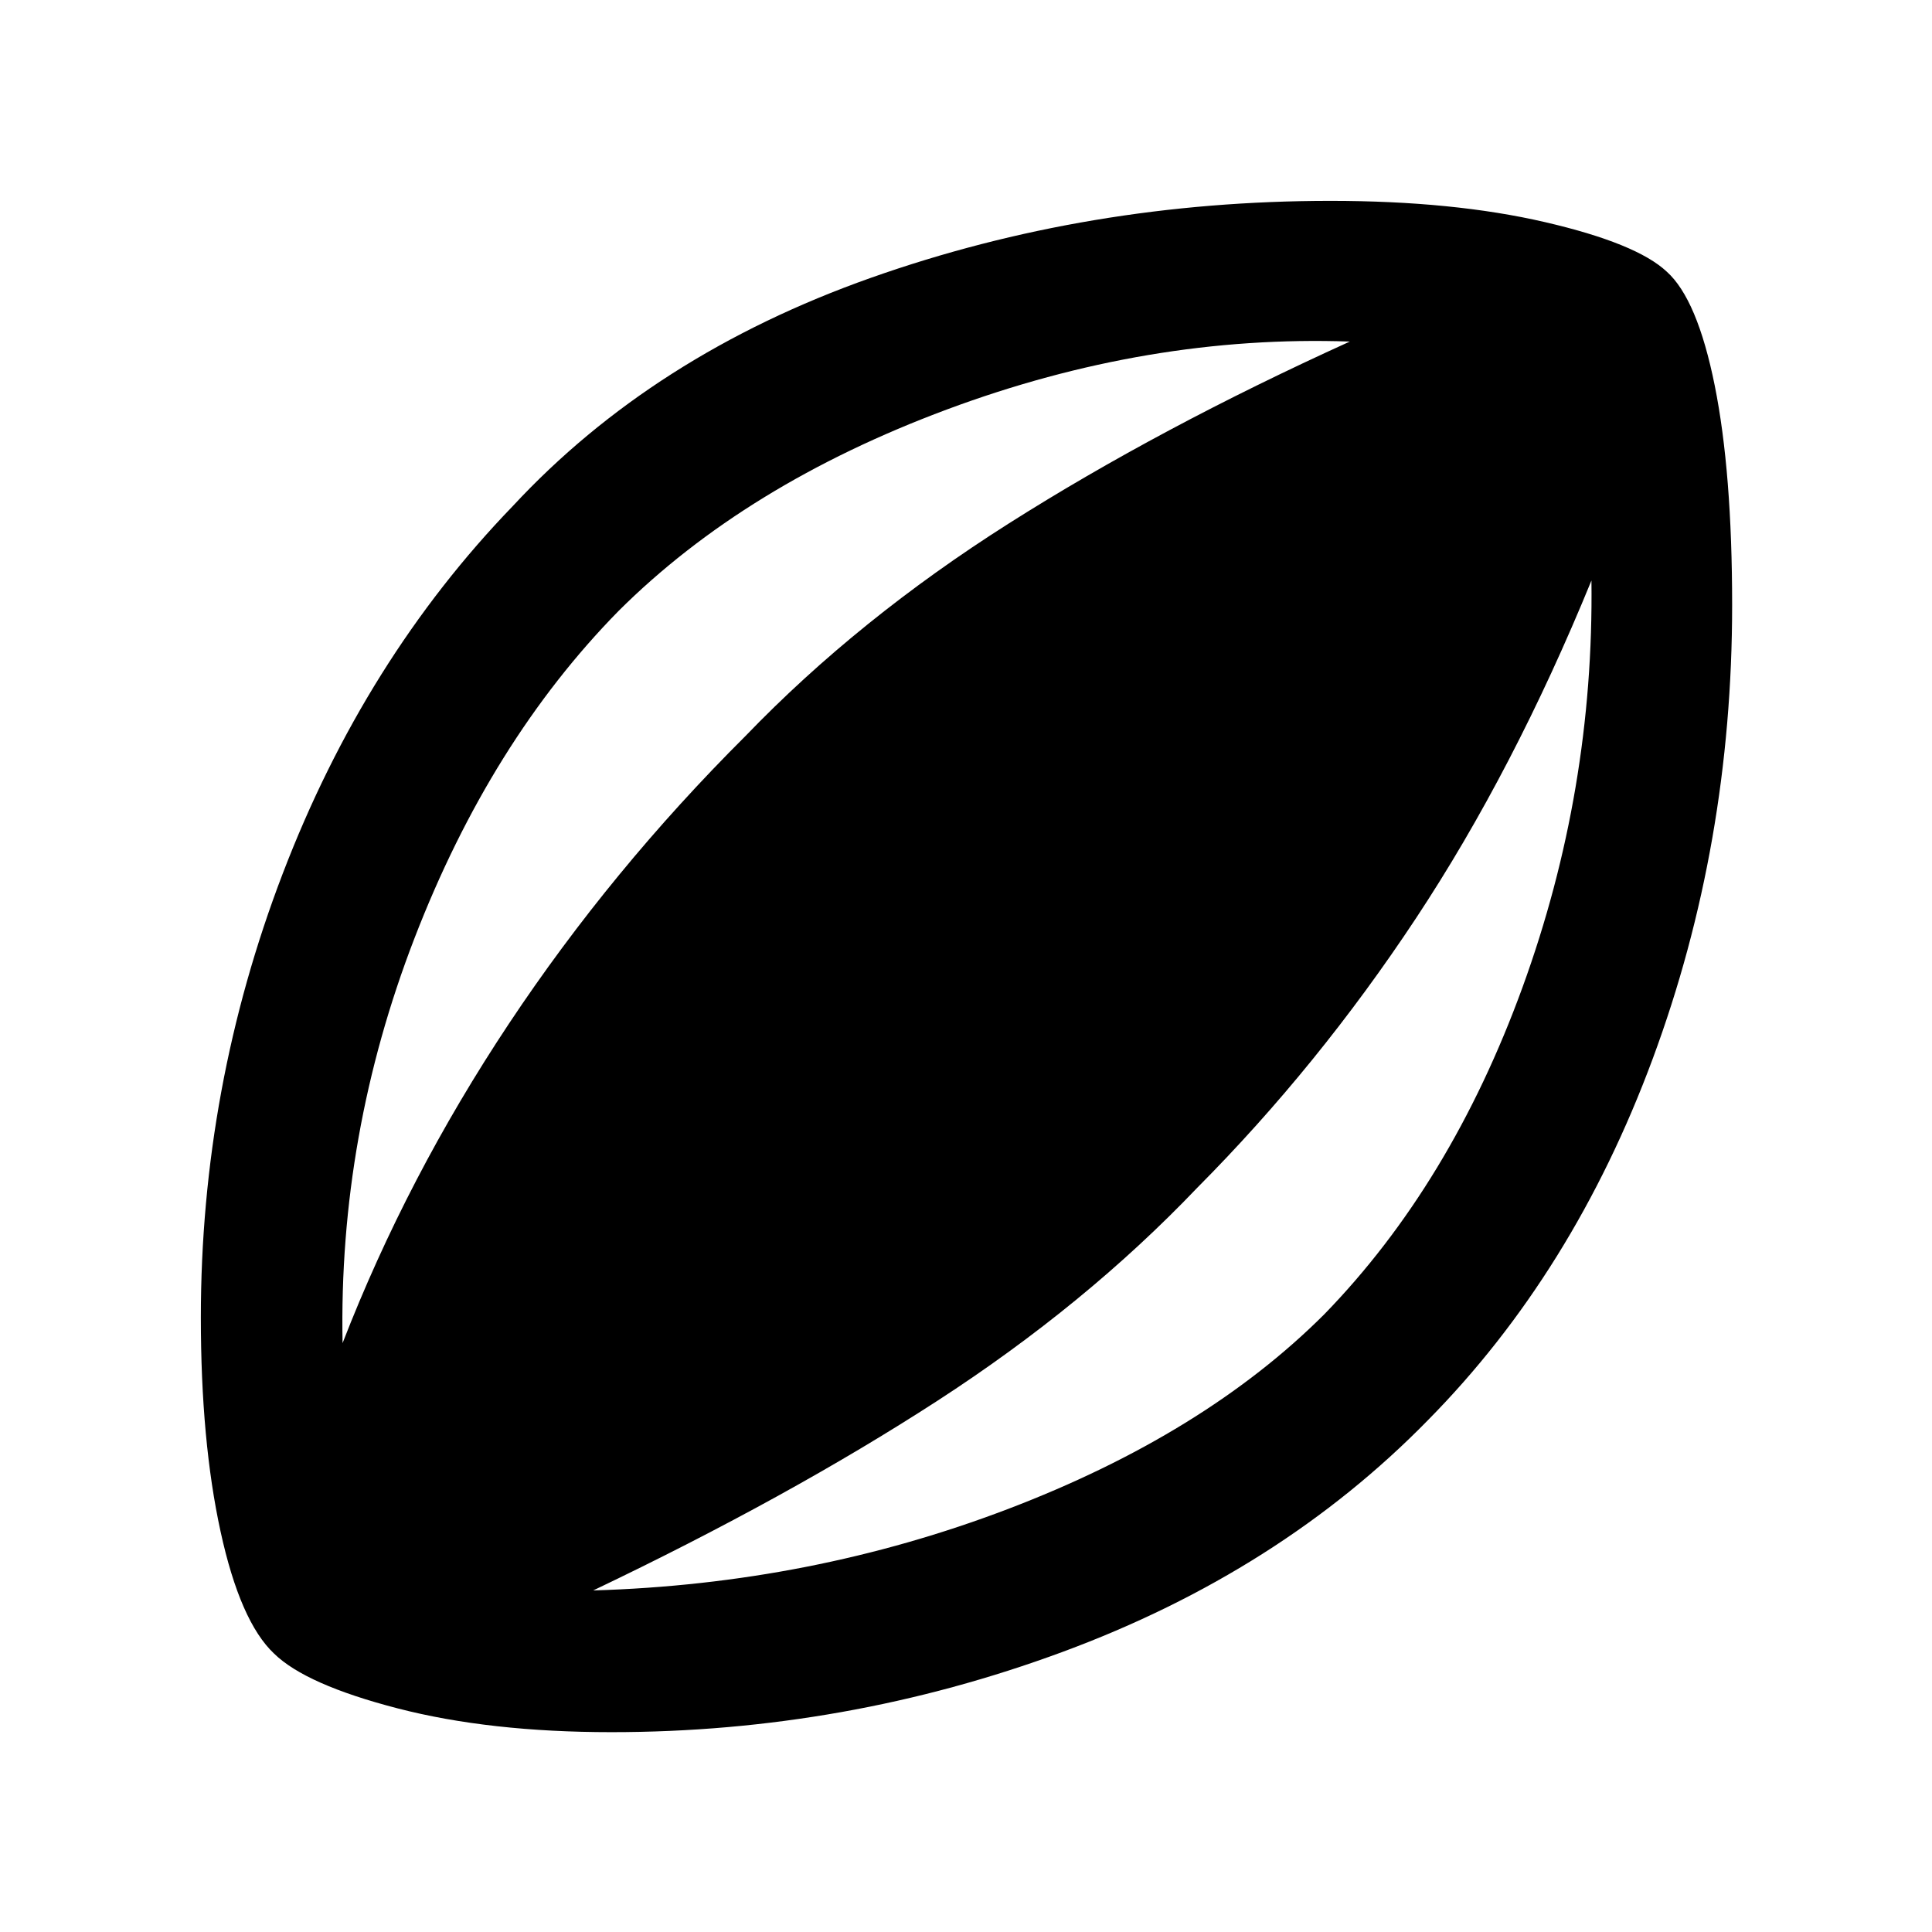<svg xmlns="http://www.w3.org/2000/svg" height="40" viewBox="0 -960 960 960" width="40"><path d="M303.83-99.3q-60.55 0-106.22-11.81t-61.41-27.22q-16.83-15.82-26.61-60.69-9.79-44.87-9.79-106.33 0-114.32 40.72-220.66 40.72-106.35 114.29-182.53 69.74-75.12 177.87-113.39 108.14-38.26 228.49-38.26 60.96 0 106.51 10.56 45.55 10.56 60.51 24.61 15.21 13.63 23.85 56.6 8.65 42.98 8.65 109.1 0 118.87-39.44 225.34-39.45 106.47-111.73 179.67-73.62 75.23-181.5 115.12Q420.13-99.3 303.83-99.3ZM170.22-292.61q32.02-82.54 82.74-158.85 50.72-76.32 117.48-142.84 56.05-58.2 130.95-105.67 74.9-47.47 169.33-90.31-100.2-3.5-200.24 33.76-100.03 37.26-163.13 100.11-63.6 64.77-101.36 162.51-37.77 97.74-35.77 201.29Zm124.54 122.89q108.2-3.17 205.94-40.41 97.74-37.24 157.38-96.86 62.84-64.62 98.44-162.41 35.59-97.79 34.26-202.15-38.6 94.35-87.2 167.84-48.59 73.49-108.78 134.01-55.38 58.04-129.16 105.84-73.79 47.8-170.88 94.14Z"/></svg>